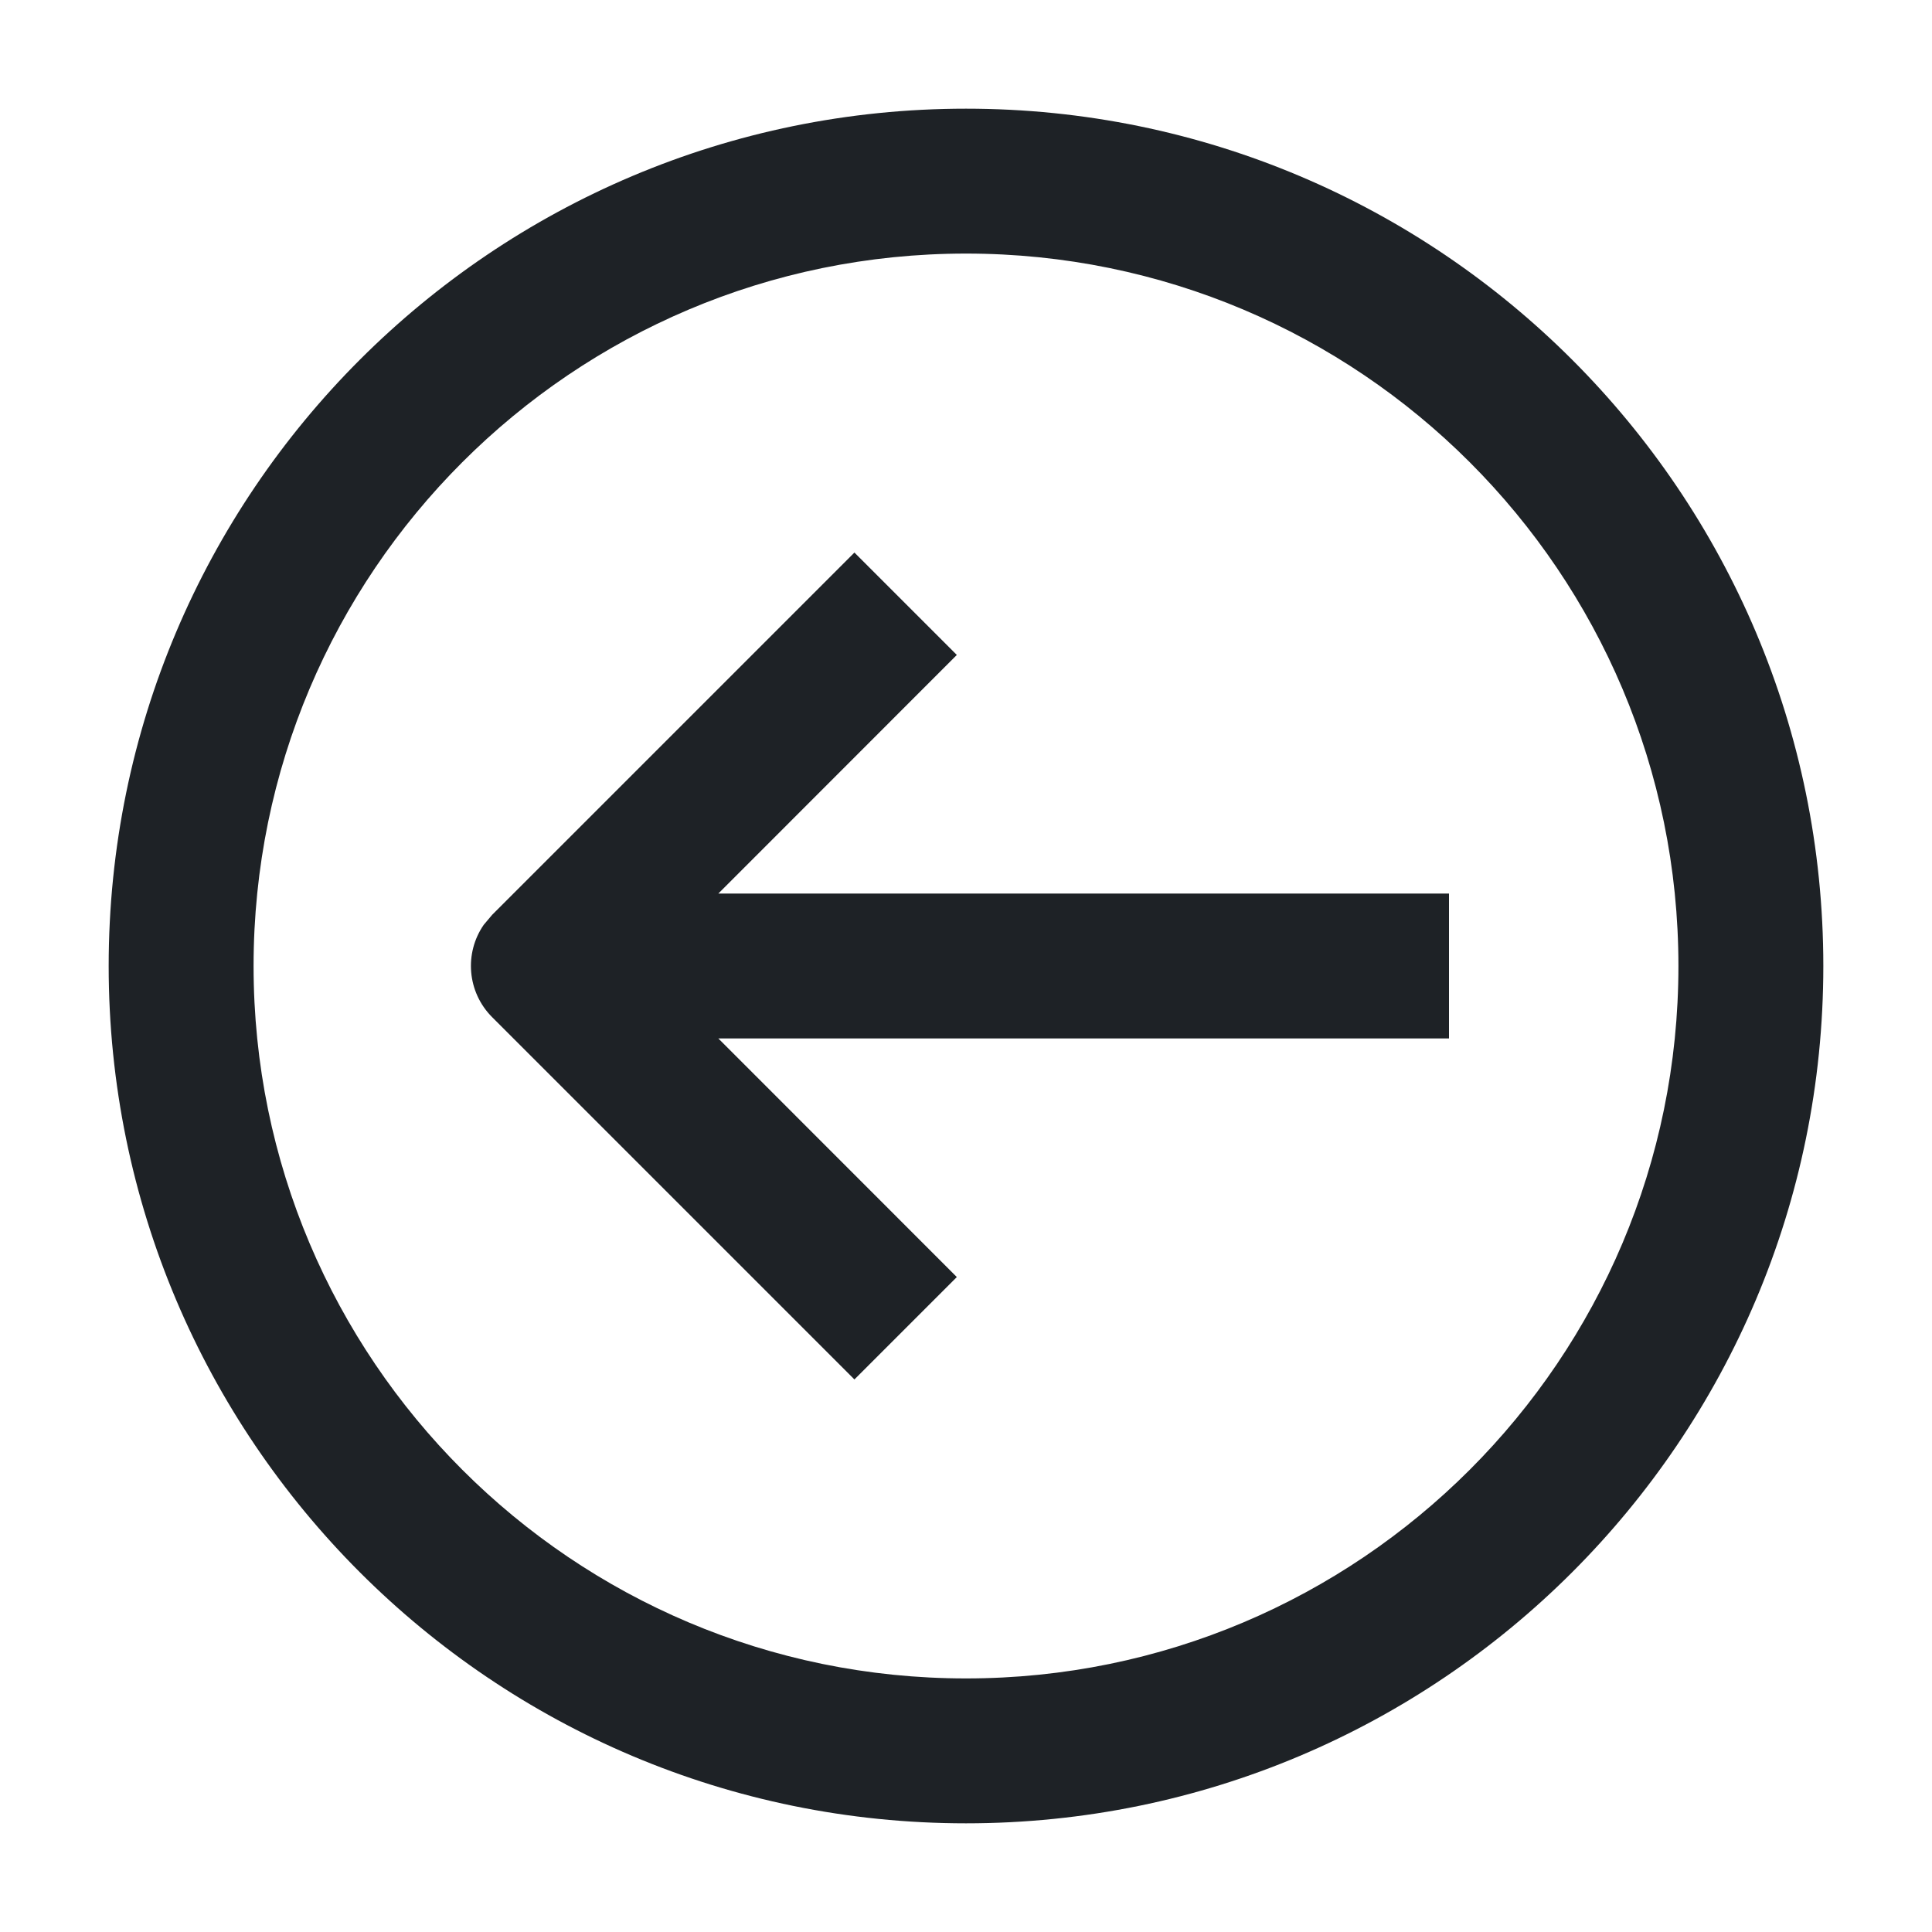 <?xml version="1.0" encoding="UTF-8"?>
<svg width="16px" height="16px" viewBox="0 0 16 16" version="1.1" xmlns="http://www.w3.org/2000/svg" xmlns:xlink="http://www.w3.org/1999/xlink">
    <title>画板备份 15</title>
    <g id="画板备份-15" stroke="none" stroke-width="1" fill="none" fill-rule="evenodd">
        <path d="M8,0.9 C11.921,0.9 15.1,4.079 15.1,8 C15.1,11.921 11.921,15.1 8,15.1 C4.079,15.1 0.9,11.921 0.9,8 C0.9,4.079 4.079,0.9 8,0.9 Z M8,2.1 C4.742,2.1 2.1,4.742 2.1,8 C2.1,11.258 4.742,13.9 8,13.9 C11.259,13.9 13.9,11.258 13.9,8 C13.9,4.742 11.259,2.1 8,2.1 Z M7.076,4.576 L7.924,5.424 L5.949,7.4 L12,7.4 L12,8.6 L5.949,8.6 L7.924,10.576 L7.076,11.424 L4.076,8.424 C3.868,8.216 3.844,7.893 4.006,7.659 L4.076,7.576 L7.076,4.576 Z" id="形状" fill="#1E2226" fill-rule="nonzero"></path>
    </g>
</svg>